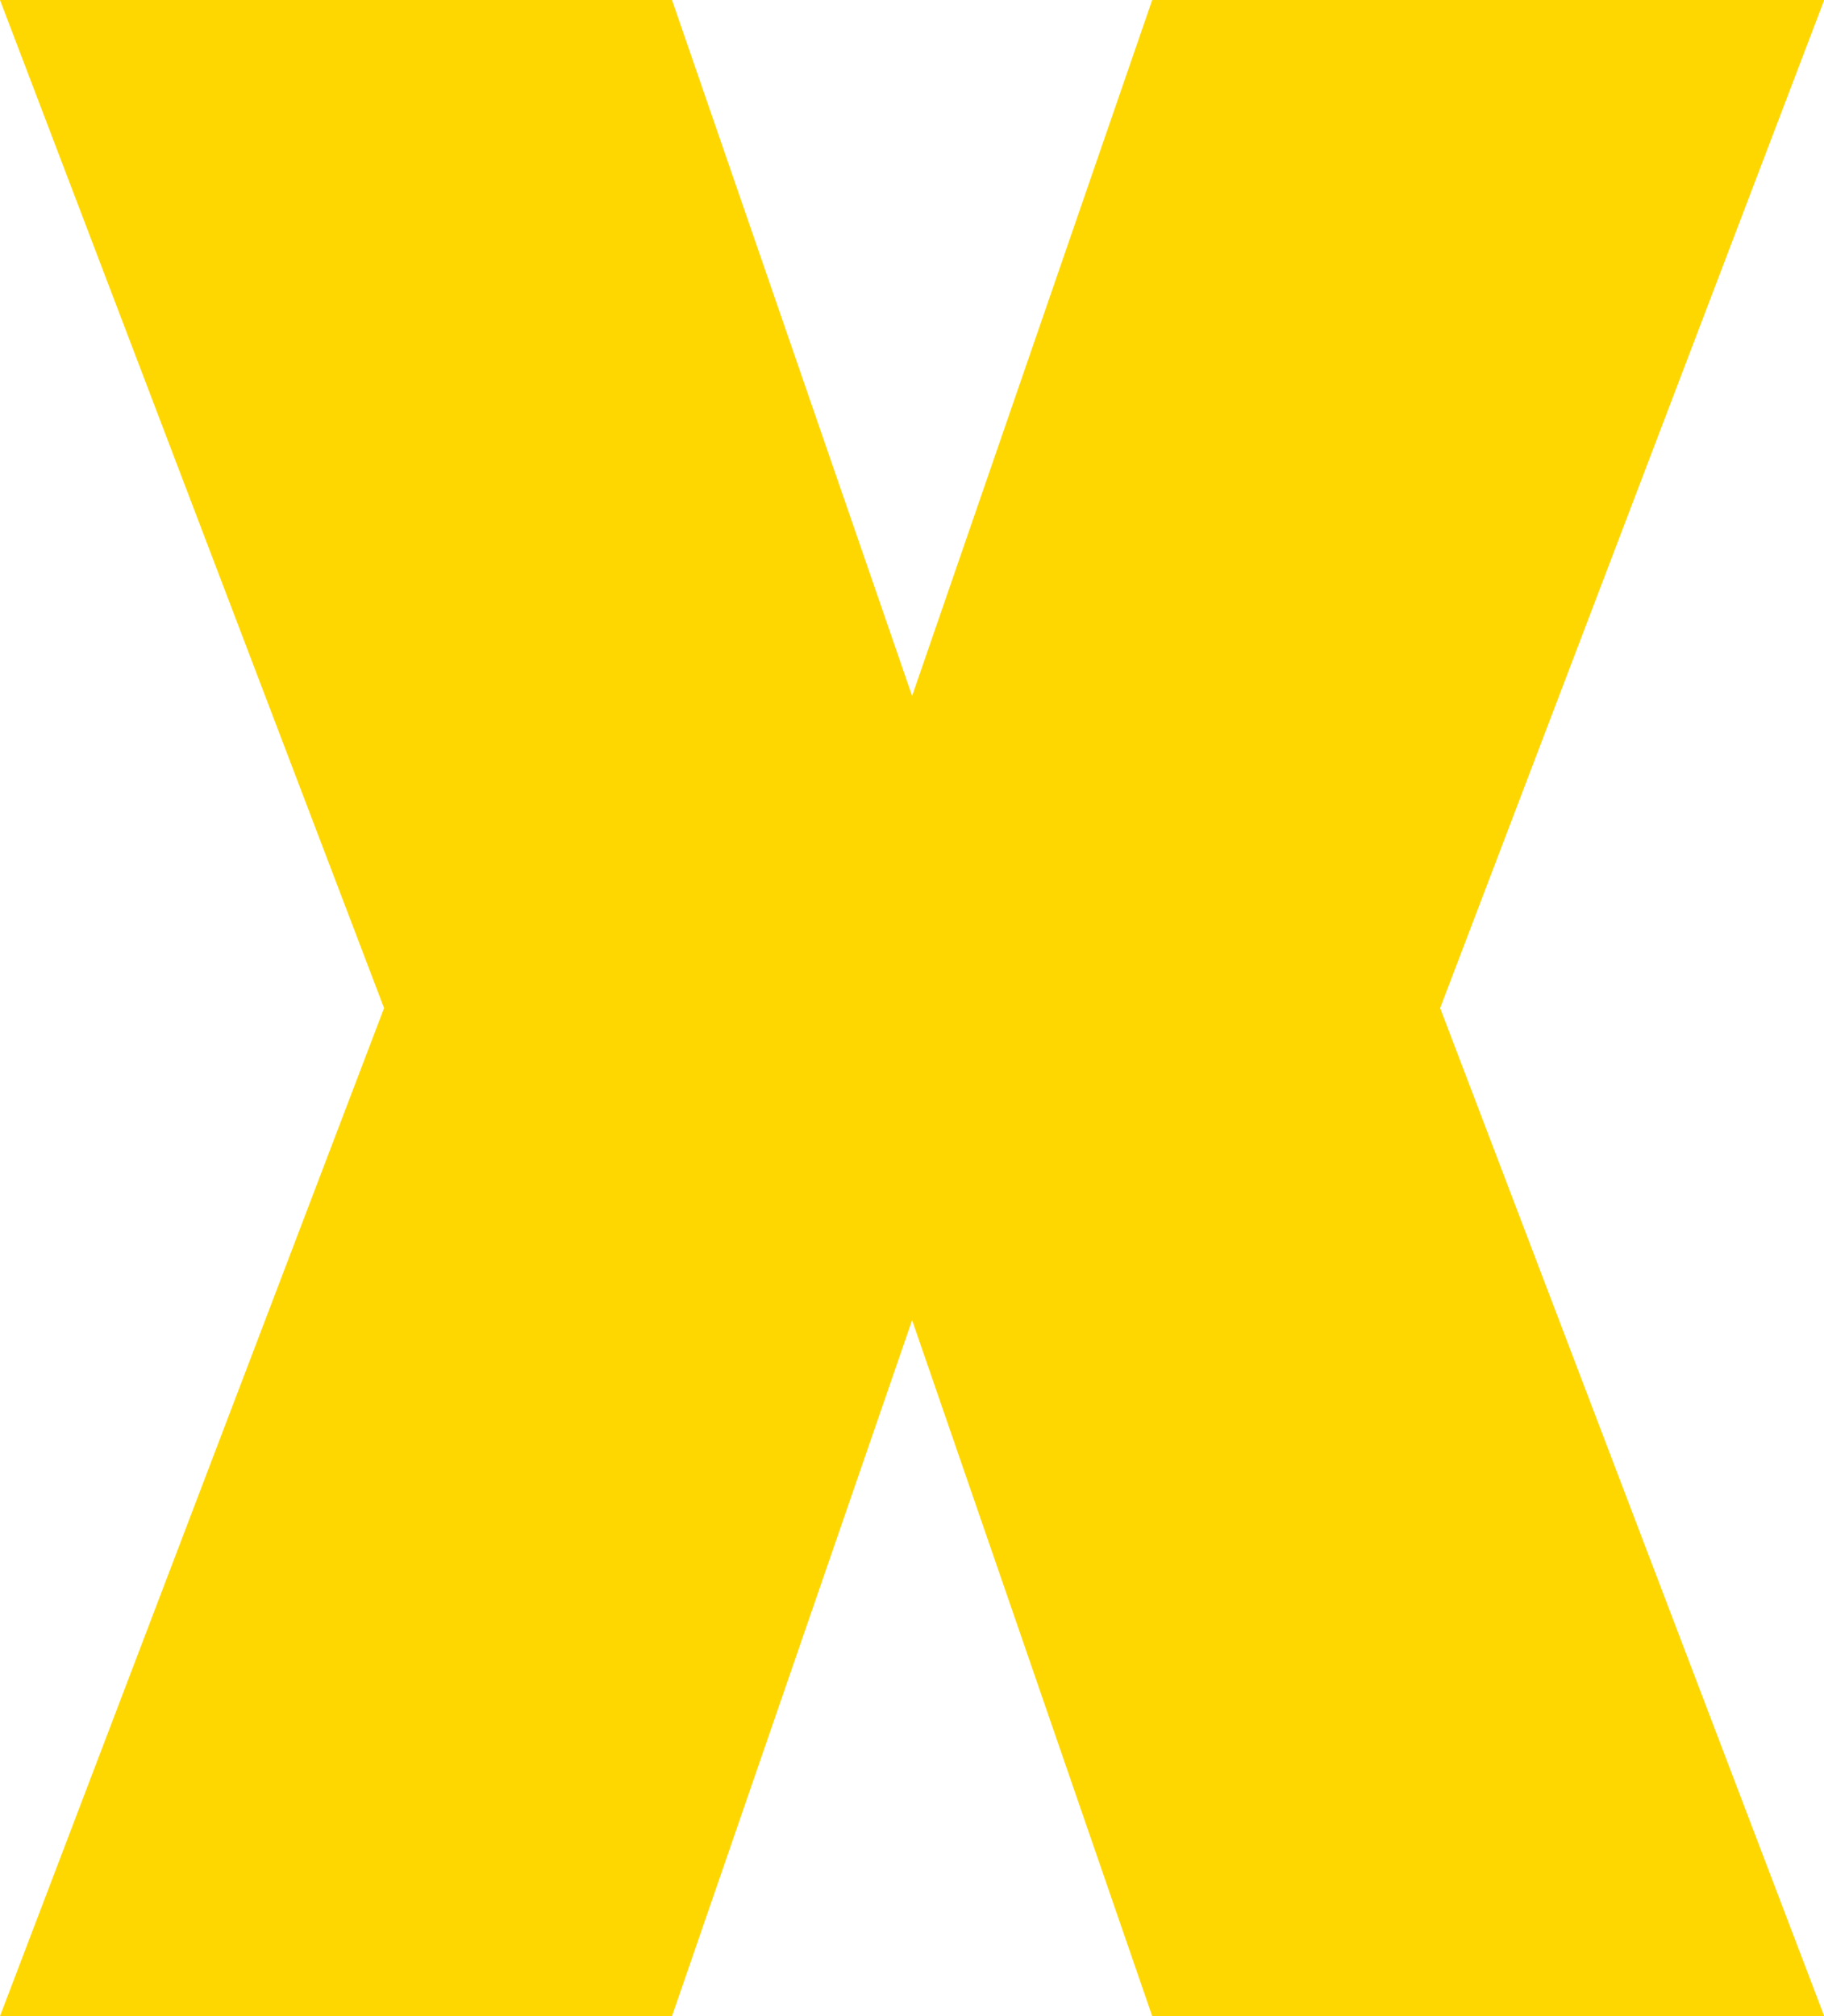<svg version="1.1" xmlns="http://www.w3.org/2000/svg" xmlns:xlink="http://www.w3.org/1999/xlink" width="7.855" height="8.682" viewBox="0,0,7.855,8.682"><g transform="translate(-236.073,-175.659)"><g data-paper-data="{&quot;isPaintingLayer&quot;:true}" fill="#ffd700" fill-rule="nonzero" stroke="none" stroke-width="0.265" stroke-linecap="butt" stroke-linejoin="miter" stroke-miterlimit="4" stroke-dasharray="" stroke-dashoffset="0" style="mix-blend-mode: normal"><path d="M236.073,184.341l1.654,-4.341l-1.654,-4.341h2.894l1.034,2.997l1.034,-2.997h2.894l-1.654,4.341l1.654,4.341h-2.894l-1.034,-2.997l-1.034,2.997z"/></g></g></svg>